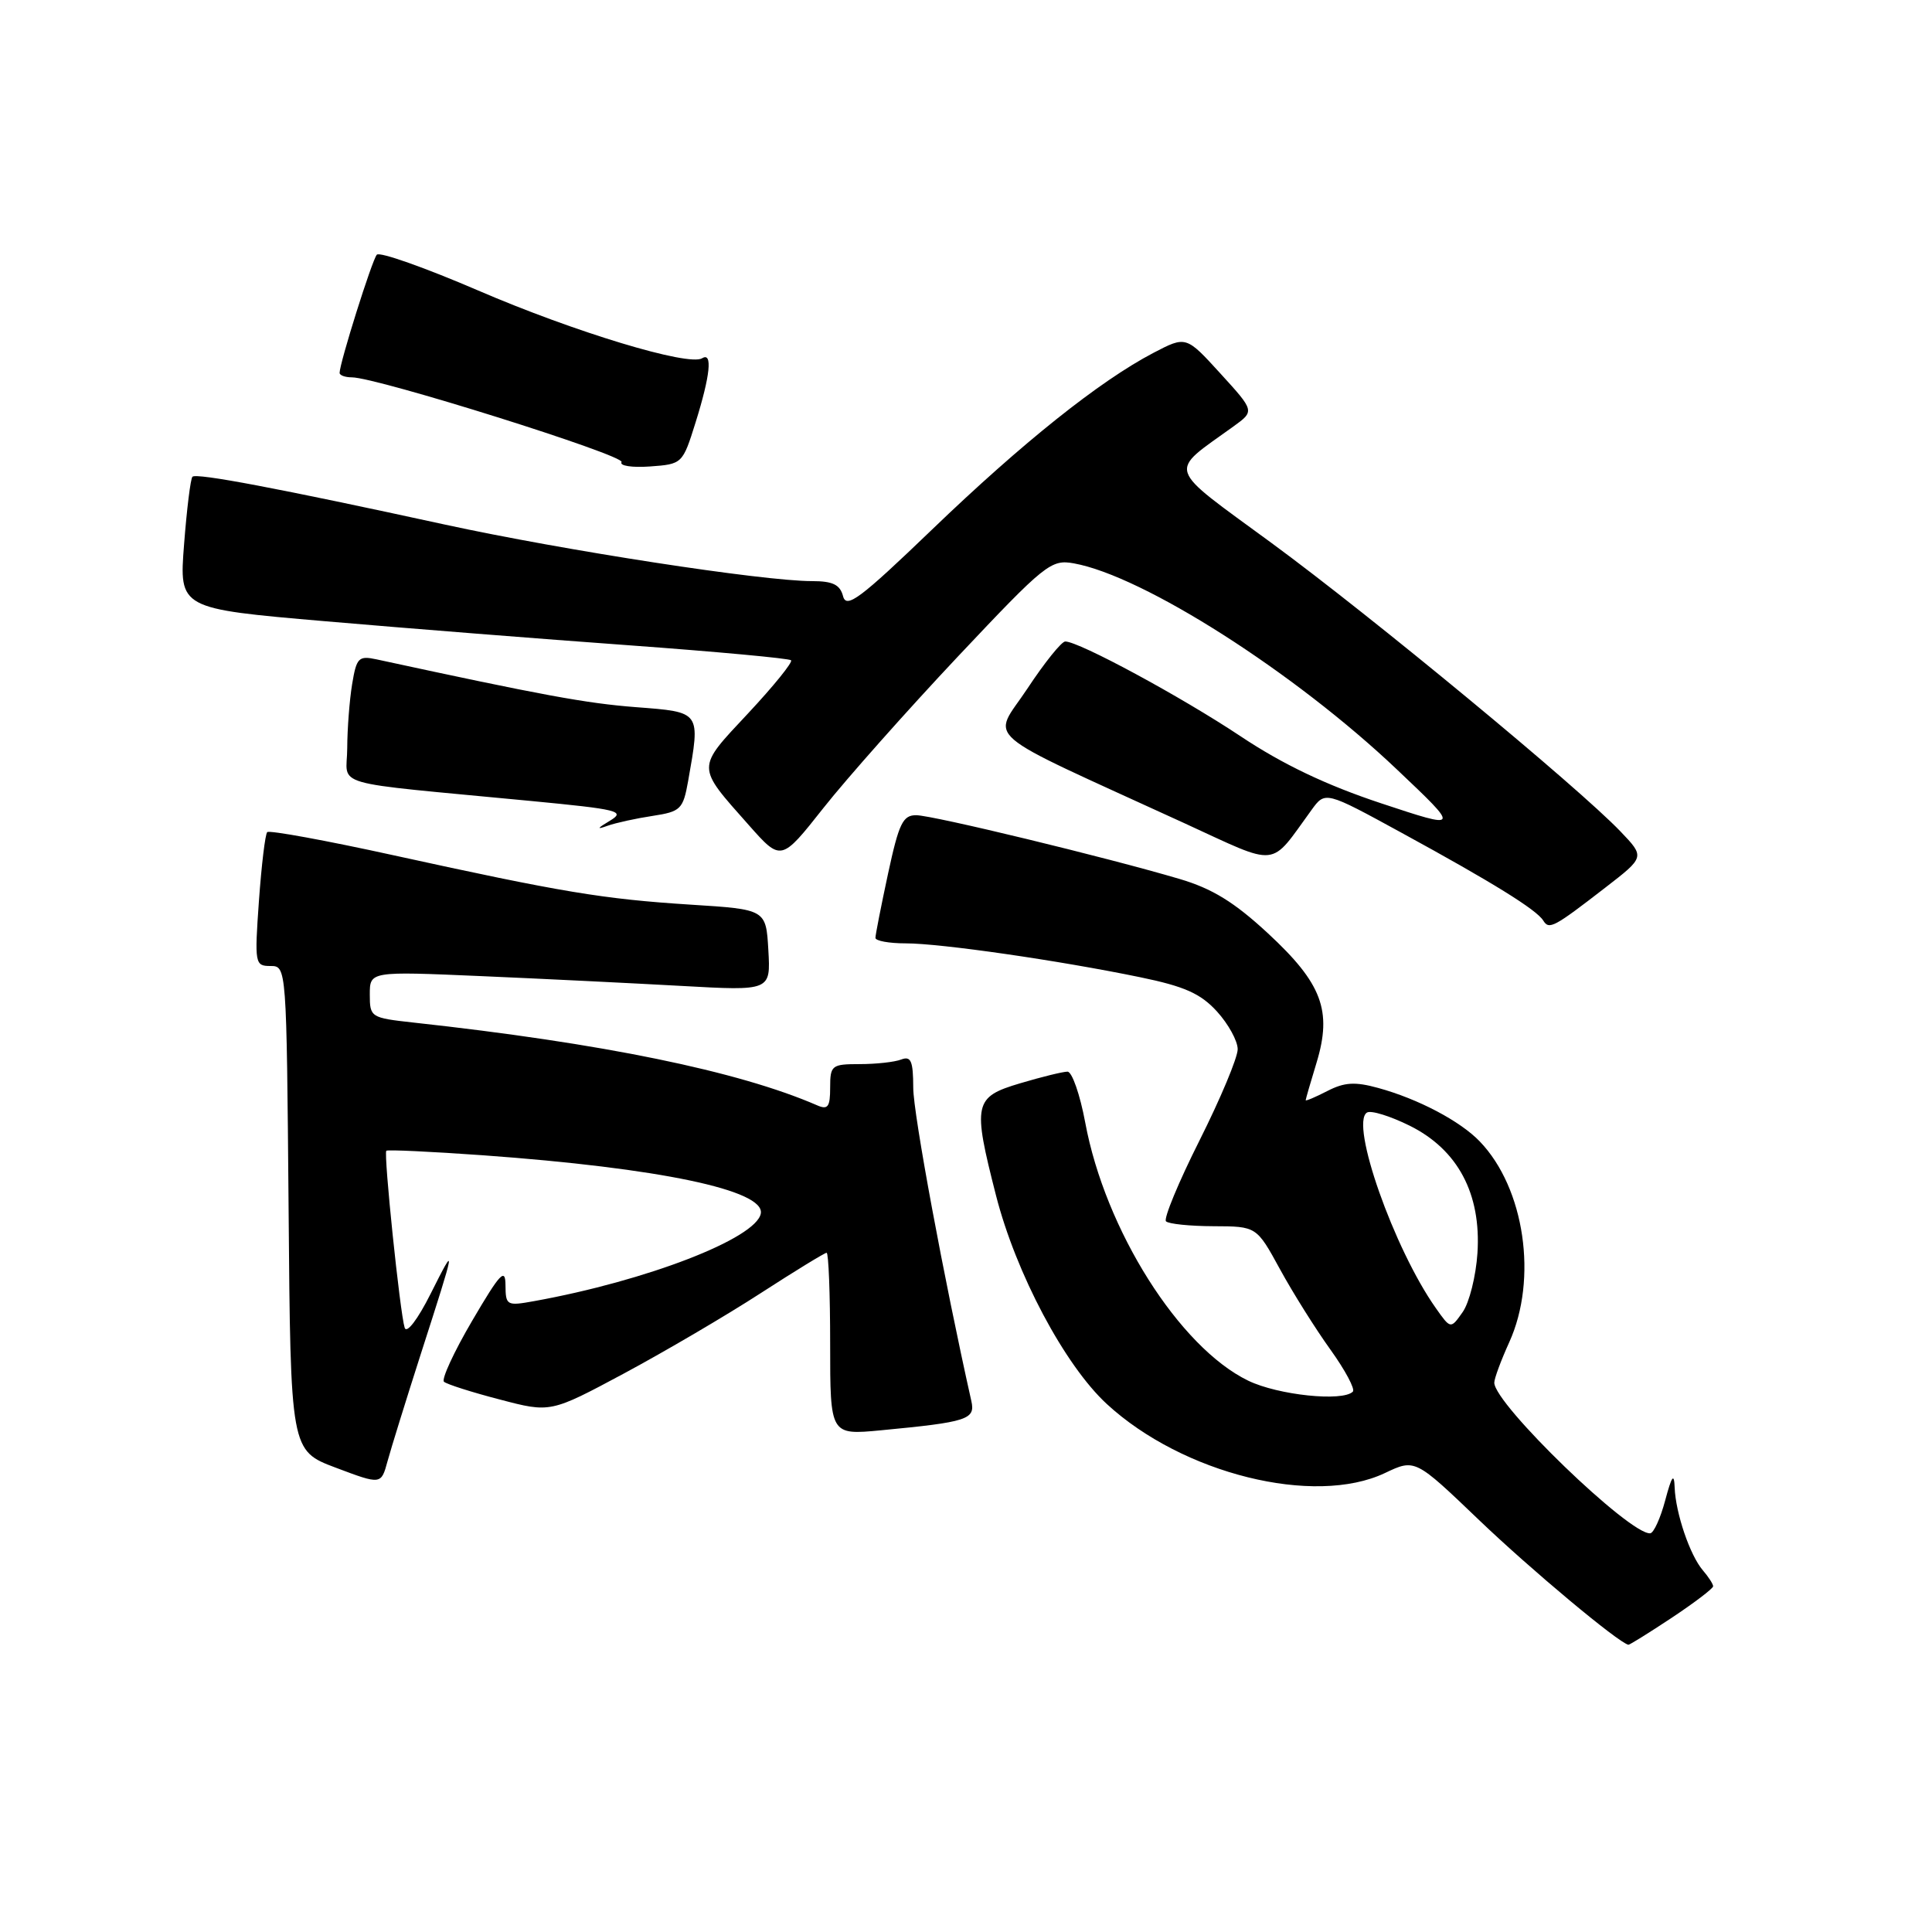 <?xml version="1.0" encoding="UTF-8" standalone="no"?>
<!DOCTYPE svg PUBLIC "-//W3C//DTD SVG 1.1//EN" "http://www.w3.org/Graphics/SVG/1.1/DTD/svg11.dtd" >
<svg xmlns="http://www.w3.org/2000/svg" xmlns:xlink="http://www.w3.org/1999/xlink" version="1.1" viewBox="0 0 256 256">
 <g >
 <path fill="currentColor"
d=" M 221.52 214.36 C 224.53 212.36 227.00 210.48 227.00 210.19 C 227.00 209.90 226.39 208.95 225.64 208.08 C 223.93 206.09 222.03 200.51 221.90 197.10 C 221.83 195.13 221.52 195.54 220.65 198.80 C 220.02 201.17 219.12 203.14 218.66 203.17 C 215.95 203.38 198.00 186.04 198.00 183.21 C 198.00 182.66 198.89 180.26 199.98 177.86 C 203.79 169.47 202.03 157.44 196.08 151.25 C 193.49 148.55 187.92 145.61 182.62 144.16 C 179.54 143.31 178.14 143.40 175.87 144.57 C 174.29 145.38 173.00 145.93 173.01 145.78 C 173.02 145.62 173.66 143.39 174.45 140.81 C 176.54 133.92 175.18 130.31 168.01 123.67 C 163.54 119.53 160.62 117.74 156.28 116.46 C 146.57 113.59 123.63 108.04 121.42 108.02 C 119.63 108.00 119.11 109.09 117.67 115.77 C 116.75 120.05 116.00 123.87 116.00 124.27 C 116.00 124.67 117.80 125.00 120.01 125.00 C 124.64 125.00 140.23 127.25 151.04 129.48 C 156.96 130.70 159.07 131.64 161.25 134.02 C 162.76 135.68 164.00 137.93 164.00 139.03 C 164.00 140.14 161.72 145.58 158.94 151.12 C 156.15 156.67 154.16 161.49 154.50 161.83 C 154.84 162.18 157.68 162.47 160.81 162.48 C 166.50 162.50 166.50 162.50 169.60 168.17 C 171.30 171.29 174.31 176.08 176.28 178.82 C 178.25 181.56 179.59 184.08 179.26 184.40 C 177.91 185.76 169.35 184.86 165.40 182.95 C 156.27 178.53 146.44 162.97 143.80 148.75 C 143.11 145.04 142.05 142.00 141.45 142.00 C 140.85 142.00 138.03 142.69 135.18 143.54 C 129.04 145.36 128.86 146.21 131.97 158.38 C 134.61 168.72 141.08 180.90 146.66 186.04 C 156.70 195.29 174.14 199.62 183.50 195.19 C 187.50 193.29 187.50 193.29 196.00 201.43 C 202.81 207.95 214.42 217.65 215.77 217.94 C 215.91 217.97 218.50 216.36 221.52 214.36 Z  M 55.73 179.50 C 60.47 164.77 60.49 164.61 57.06 171.43 C 55.35 174.84 53.88 176.76 53.62 175.93 C 53.00 173.97 50.81 152.85 51.19 152.48 C 51.36 152.32 57.12 152.59 64.00 153.08 C 87.39 154.77 101.38 157.71 100.81 160.80 C 100.20 164.10 85.68 169.72 70.75 172.41 C 67.15 173.06 67.00 172.98 66.98 170.30 C 66.97 167.94 66.28 168.67 62.57 175.00 C 60.15 179.12 58.47 182.77 58.83 183.09 C 59.20 183.42 62.52 184.48 66.22 185.44 C 72.94 187.21 72.94 187.21 82.72 181.97 C 88.10 179.08 96.23 174.31 100.78 171.36 C 105.34 168.41 109.28 166.00 109.53 166.00 C 109.79 166.00 110.00 171.44 110.00 178.08 C 110.00 190.16 110.00 190.16 116.75 189.52 C 128.18 188.43 129.26 188.09 128.71 185.65 C 125.09 169.51 121.01 147.56 121.01 144.14 C 121.00 140.58 120.71 139.90 119.42 140.39 C 118.55 140.73 116.07 141.00 113.92 141.00 C 110.20 141.00 110.00 141.16 110.00 144.11 C 110.00 146.69 109.70 147.09 108.25 146.45 C 97.83 141.93 79.81 138.23 54.75 135.49 C 49.13 134.87 49.00 134.79 49.00 131.78 C 49.00 128.70 49.00 128.70 63.75 129.34 C 71.86 129.69 83.81 130.28 90.31 130.64 C 102.12 131.30 102.12 131.30 101.81 125.90 C 101.50 120.50 101.50 120.50 91.50 119.87 C 79.92 119.13 74.49 118.23 52.20 113.34 C 43.24 111.37 35.68 109.99 35.41 110.26 C 35.14 110.53 34.65 114.63 34.31 119.37 C 33.72 127.70 33.78 128.00 35.84 128.00 C 37.97 128.00 37.97 128.07 38.24 160.11 C 38.50 192.22 38.50 192.22 44.50 194.48 C 50.50 196.74 50.50 196.74 51.35 193.62 C 51.82 191.90 53.79 185.55 55.73 179.50 Z  M 212.73 117.60 C 217.96 113.56 217.96 113.56 214.73 110.18 C 209.10 104.29 181.73 81.67 168.50 71.96 C 154.30 61.54 154.71 62.81 163.46 56.49 C 166.25 54.47 166.25 54.47 161.71 49.49 C 157.16 44.50 157.16 44.50 152.83 46.76 C 145.72 50.48 135.48 58.65 123.51 70.16 C 113.97 79.33 112.15 80.69 111.71 79.00 C 111.31 77.47 110.35 77.00 107.59 77.00 C 101.08 77.00 74.80 72.95 59.00 69.52 C 36.88 64.70 26.02 62.65 25.50 63.17 C 25.25 63.42 24.75 67.46 24.39 72.14 C 23.73 80.65 23.73 80.65 43.12 82.32 C 53.78 83.24 71.92 84.68 83.43 85.51 C 94.95 86.35 104.57 87.24 104.82 87.49 C 105.07 87.74 102.51 90.90 99.13 94.52 C 92.21 101.92 92.21 101.42 99.22 109.33 C 103.50 114.16 103.50 114.16 109.11 107.06 C 112.20 103.15 120.21 94.13 126.91 87.01 C 138.51 74.70 139.26 74.10 142.30 74.65 C 151.50 76.31 171.57 89.11 185.11 101.97 C 193.50 109.92 193.50 109.92 183.00 106.44 C 175.76 104.04 169.98 101.29 164.37 97.55 C 156.48 92.30 142.97 85.00 141.15 85.00 C 140.66 85.00 138.40 87.81 136.13 91.25 C 131.46 98.31 129.18 96.35 156.92 109.07 C 169.66 114.92 168.14 115.07 173.78 107.33 C 175.60 104.82 175.60 104.82 185.72 110.35 C 197.77 116.93 203.60 120.54 204.49 121.98 C 205.26 123.23 205.88 122.90 212.73 117.60 Z  M 86.48 108.11 C 90.20 107.54 90.51 107.23 91.18 103.50 C 92.82 94.21 92.93 94.37 84.24 93.70 C 77.64 93.19 71.84 92.12 49.90 87.37 C 47.52 86.86 47.24 87.14 46.66 90.65 C 46.31 92.77 46.02 96.58 46.01 99.12 C 46.00 104.38 43.01 103.51 70.32 106.13 C 81.98 107.25 82.93 107.48 80.82 108.75 C 79.09 109.78 79.01 109.96 80.50 109.42 C 81.60 109.03 84.29 108.44 86.48 108.11 Z  M 92.16 56.00 C 94.12 49.74 94.44 46.61 93.04 47.47 C 91.26 48.58 76.10 43.99 63.33 38.48 C 56.33 35.47 50.30 33.33 49.93 33.75 C 49.30 34.45 45.00 48.11 45.00 49.41 C 45.00 49.73 45.73 50.00 46.62 50.00 C 49.92 50.00 82.89 60.36 82.36 61.23 C 82.05 61.72 83.75 61.98 86.12 61.81 C 90.41 61.50 90.45 61.46 92.16 56.00 Z  M 190.24 173.31 C 184.70 165.46 178.85 148.83 181.13 147.42 C 181.66 147.09 184.20 147.88 186.79 149.16 C 193.17 152.33 196.28 158.18 195.77 166.04 C 195.57 169.09 194.69 172.61 193.81 173.86 C 192.22 176.12 192.22 176.12 190.24 173.31 Z "/>
</g>
</svg>